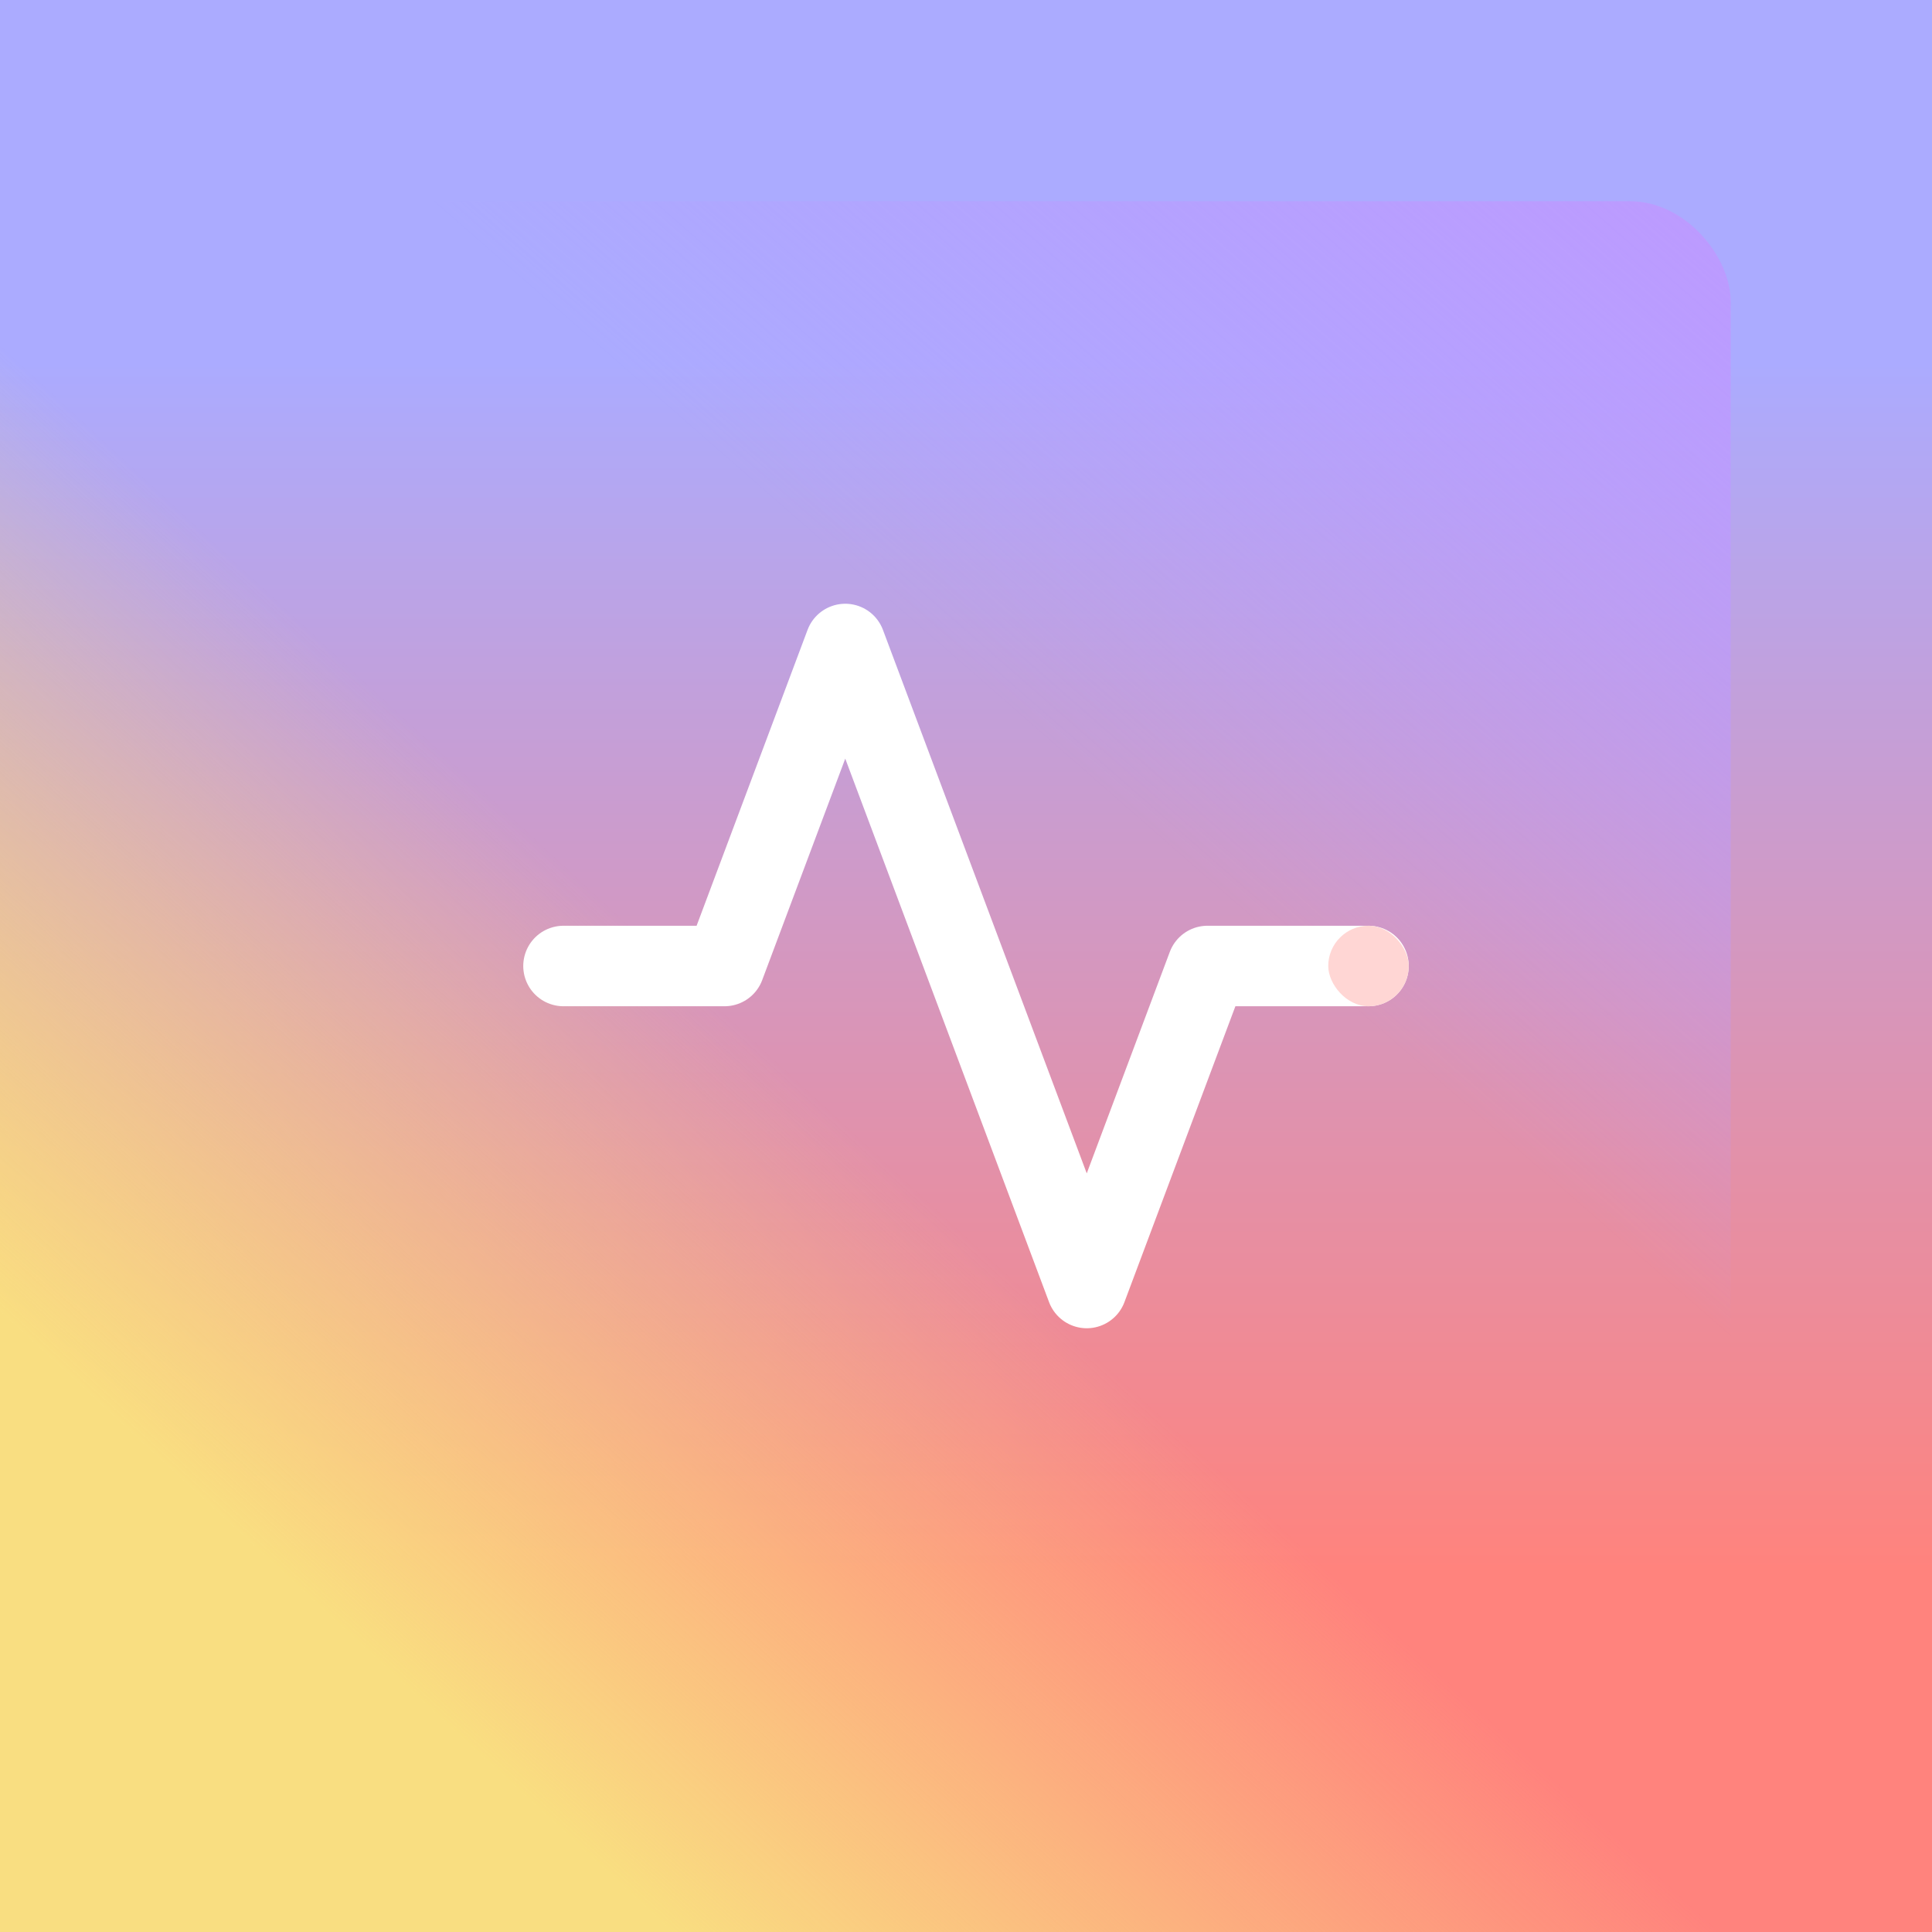 <svg xmlns="http://www.w3.org/2000/svg" xmlns:xlink="http://www.w3.org/1999/xlink" id="svg16" version="1.1"
  viewBox="0 0 192 192">
  <rect x="0" y="0" width="192" height="192" fill="#333333" stroke="none"/>
  <defs id="defs4">
    <linearGradient id="linearGradient898">
      <stop id="stop894" offset="0" style="stop-color:#bd9aff;stop-opacity:1" />
      <stop id="stop896" offset="1" style="stop-color:#bd9aff;stop-opacity:0" />
    </linearGradient>
    <linearGradient id="linearGradient866">
      <stop id="stop862" offset="0" style="stop-color:#f9de81;stop-opacity:1" />
      <stop id="stop864" offset="1" style="stop-color:#f9de81;stop-opacity:0" />
    </linearGradient>
    <linearGradient id="linearGradient834">
      <stop id="stop830" offset="0" style="stop-color:#ababff;stop-opacity:1" />
      <stop id="stop832" offset="1" style="stop-color:#ff837d;stop-opacity:1" />
    </linearGradient>
    <linearGradient xlink:href="#linearGradient834" id="linearGradient836" x1="92" x2="92" y1="36" y2="156"
      gradientUnits="userSpaceOnUse" />
    <linearGradient xlink:href="#linearGradient866" id="linearGradient868" x1="32" x2="80" y1="160" y2="108"
      gradientUnits="userSpaceOnUse" />
    <linearGradient xlink:href="#linearGradient898" id="linearGradient868-0" x1="20" x2="76" y1="172" y2="108"
      gradientTransform="translate(-192 -192)" gradientUnits="userSpaceOnUse" />
    <style id="style2">
      .a {
        fill: none;
        stroke: #b1b5bd;
        stroke-linecap: round;
        stroke-linejoin: round;
        isolation: isolate;
        opacity: .63
      }
    </style>
  </defs>
  <rect id="rect6" width="100%" height="100%" class=" a"
    style="fill-opacity:1;fill:url(#linearGradient836);stroke:none;opacity:1" />
  <rect id="rect6-8-0" width="152" height="152" x="-172" y="-172" class="a" rx="10"
    style="opacity:1;isolation:isolate;fill:url(#linearGradient868-0);fill-opacity:1;stroke:none;stroke-linecap:round;stroke-linejoin:round"
    transform="scale(-1)" />
  <rect id="rect6-8" width="100%" height="100%" class=" a"
    style="opacity:1;isolation:isolate;fill:url(#linearGradient868);fill-opacity:1;stroke:none;stroke-linecap:round;stroke-linejoin:round" />
  <path id="path818" d="M56 96h16l12-32 24 64 12-32h16"
    style="fill:none;stroke:#fff;stroke-width:8;stroke-linecap:round;stroke-linejoin:round;stroke-miterlimit:4;stroke-dasharray:none;stroke-opacity:1" />
  <rect id="rect820" width="8" height="8" x="132" y="92" ry="4"
    style="opacity:1;vector-effect:none;fill:#ffd6d4;fill-opacity:1;fill-rule:evenodd;stroke:none;stroke-width:8;stroke-linecap:round;stroke-linejoin:round;stroke-miterlimit:4;stroke-dasharray:none;stroke-dashoffset:0;stroke-opacity:1;paint-order:stroke fill markers" />
</svg>
